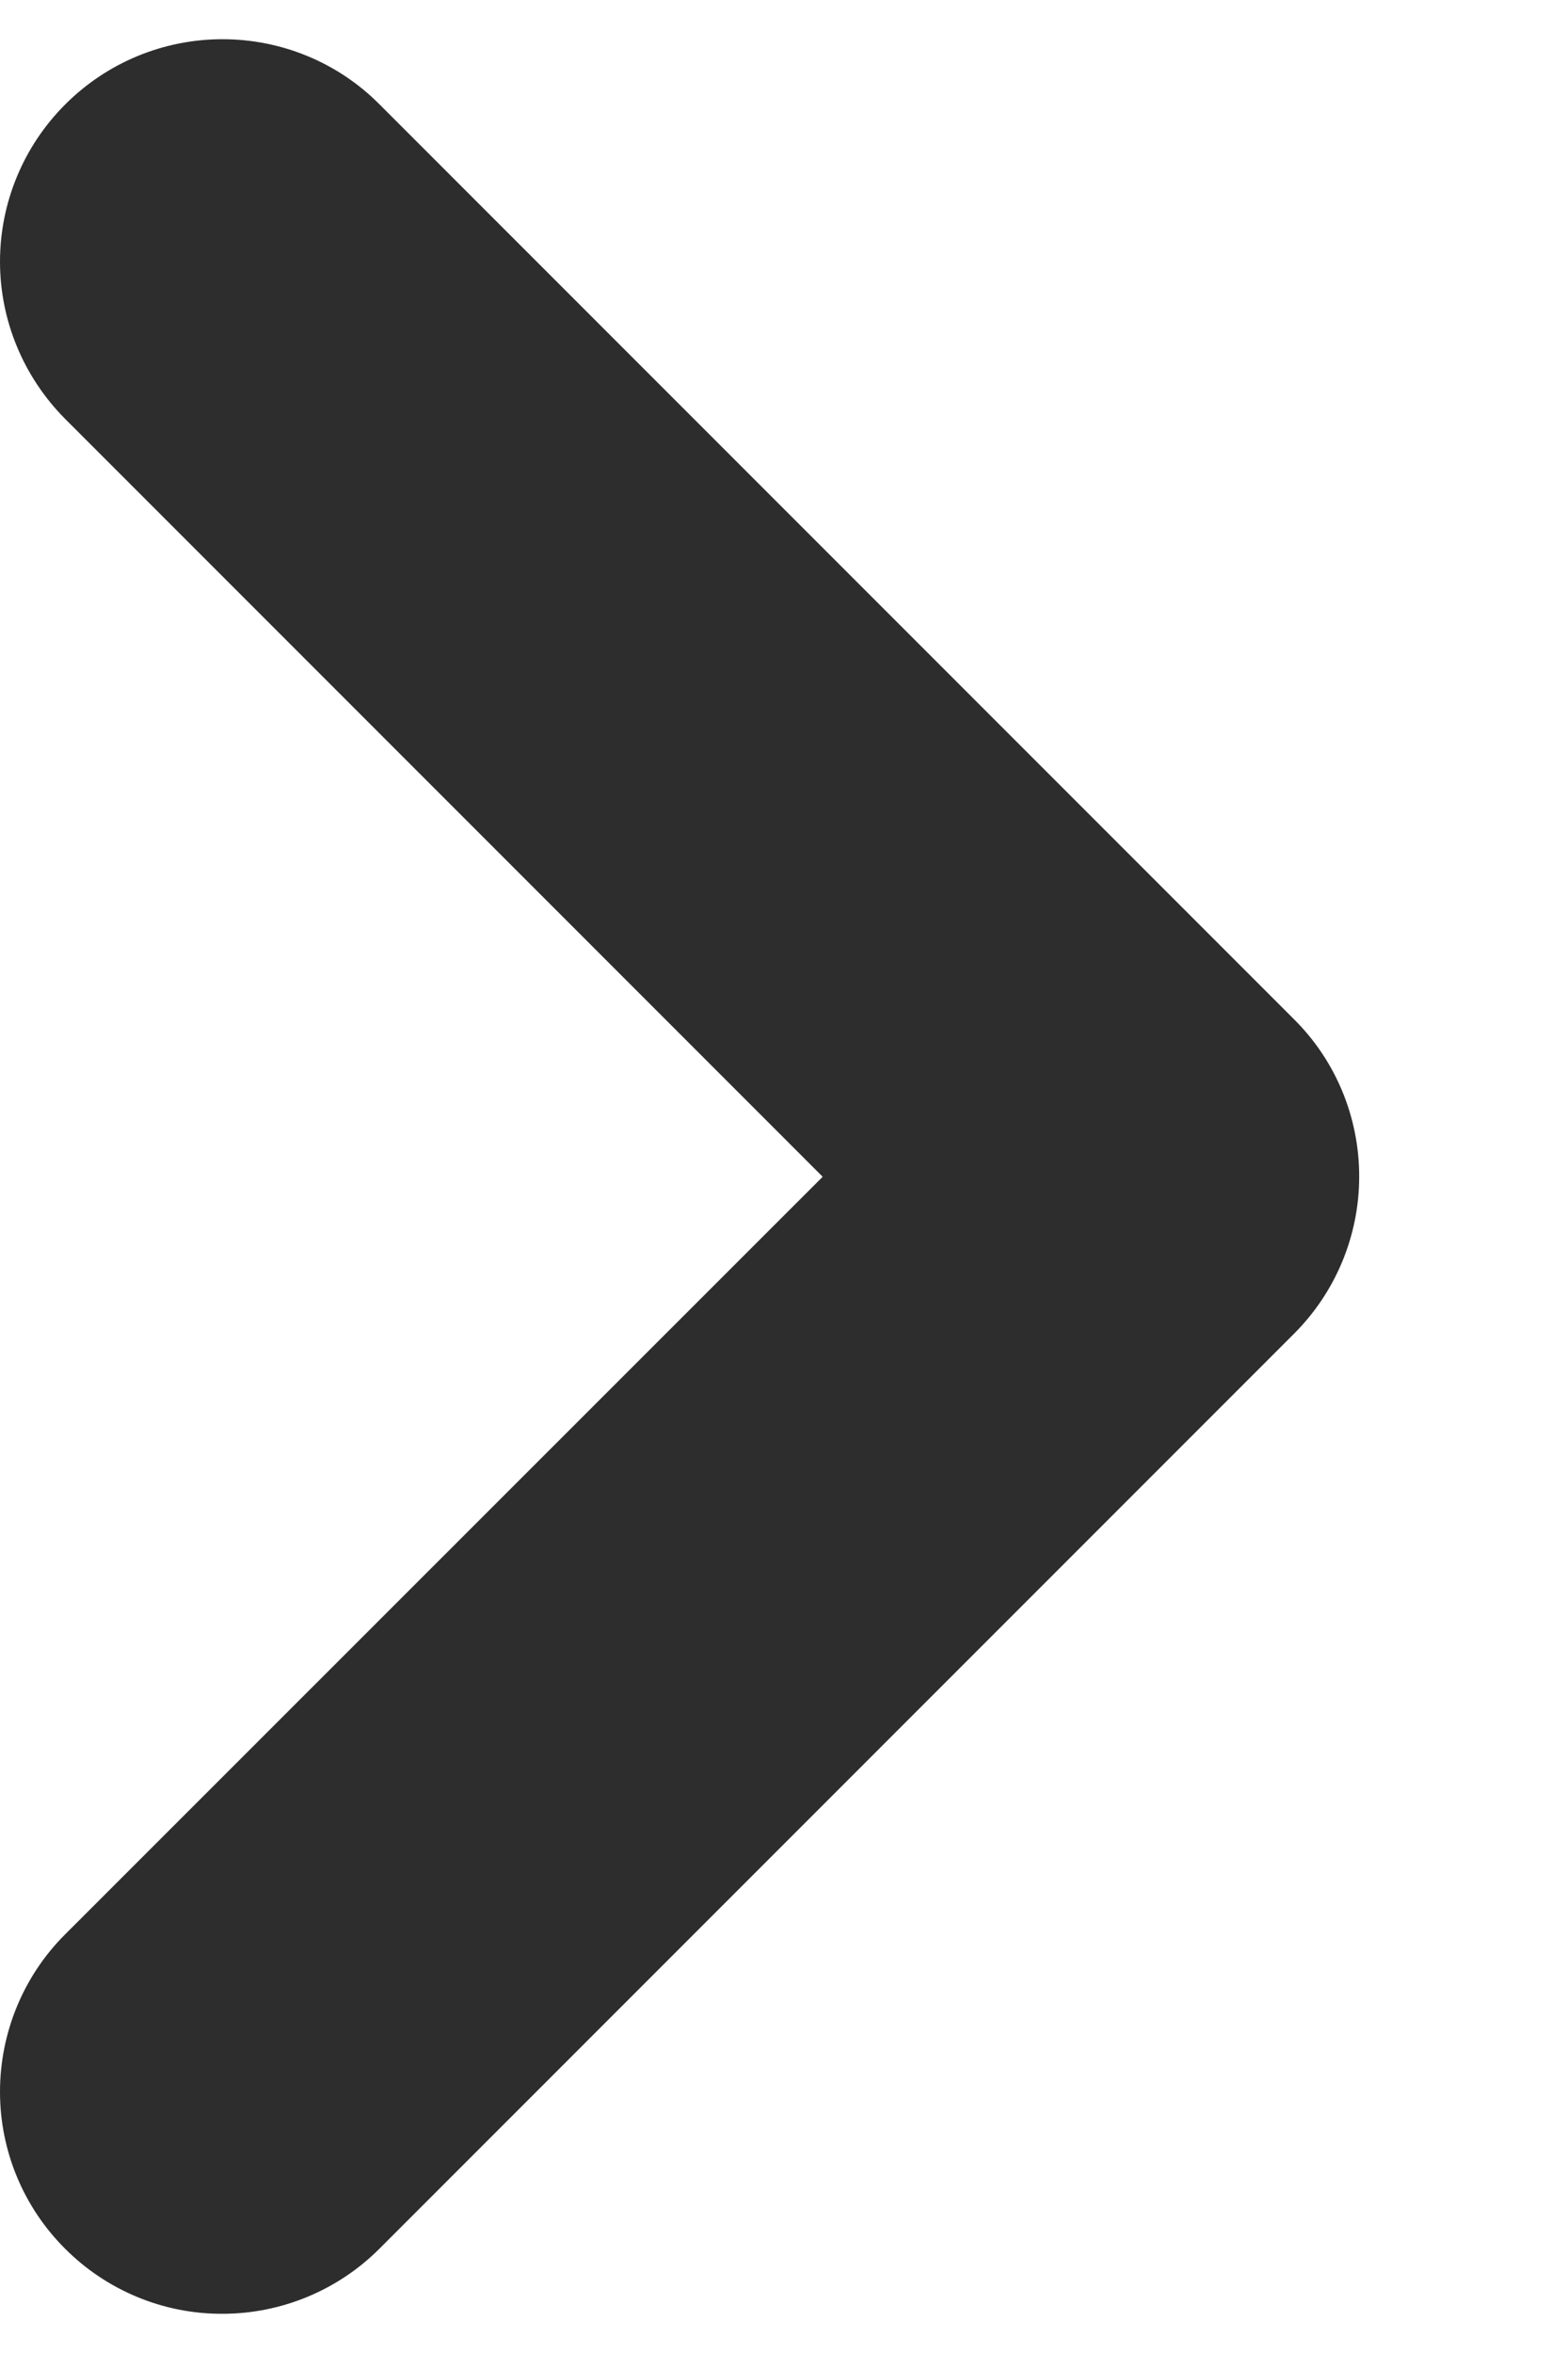 <svg width="6" height="9" viewBox="0 0 6 9" fill="none" xmlns="http://www.w3.org/2000/svg">
<path fill-rule="evenodd" clip-rule="evenodd" d="M0.249 0.4C0.09 0.559 0 0.775 0 1.001C0 1.226 0.09 1.442 0.249 1.602L3.148 4.501L0.248 7.4C0.089 7.559 -0 7.776 6.62486e-07 8.001C0 8.227 0.09 8.443 0.25 8.602C0.409 8.761 0.626 8.851 0.851 8.85C1.077 8.85 1.293 8.76 1.452 8.601L4.952 5.101C5.112 4.941 5.201 4.725 5.201 4.5C5.201 4.274 5.112 4.058 4.952 3.899L1.452 0.399C1.293 0.239 1.077 0.15 0.851 0.15C0.626 0.15 0.41 0.239 0.25 0.399L0.249 0.4Z" fill="#2D2D2D"/>
</svg>

